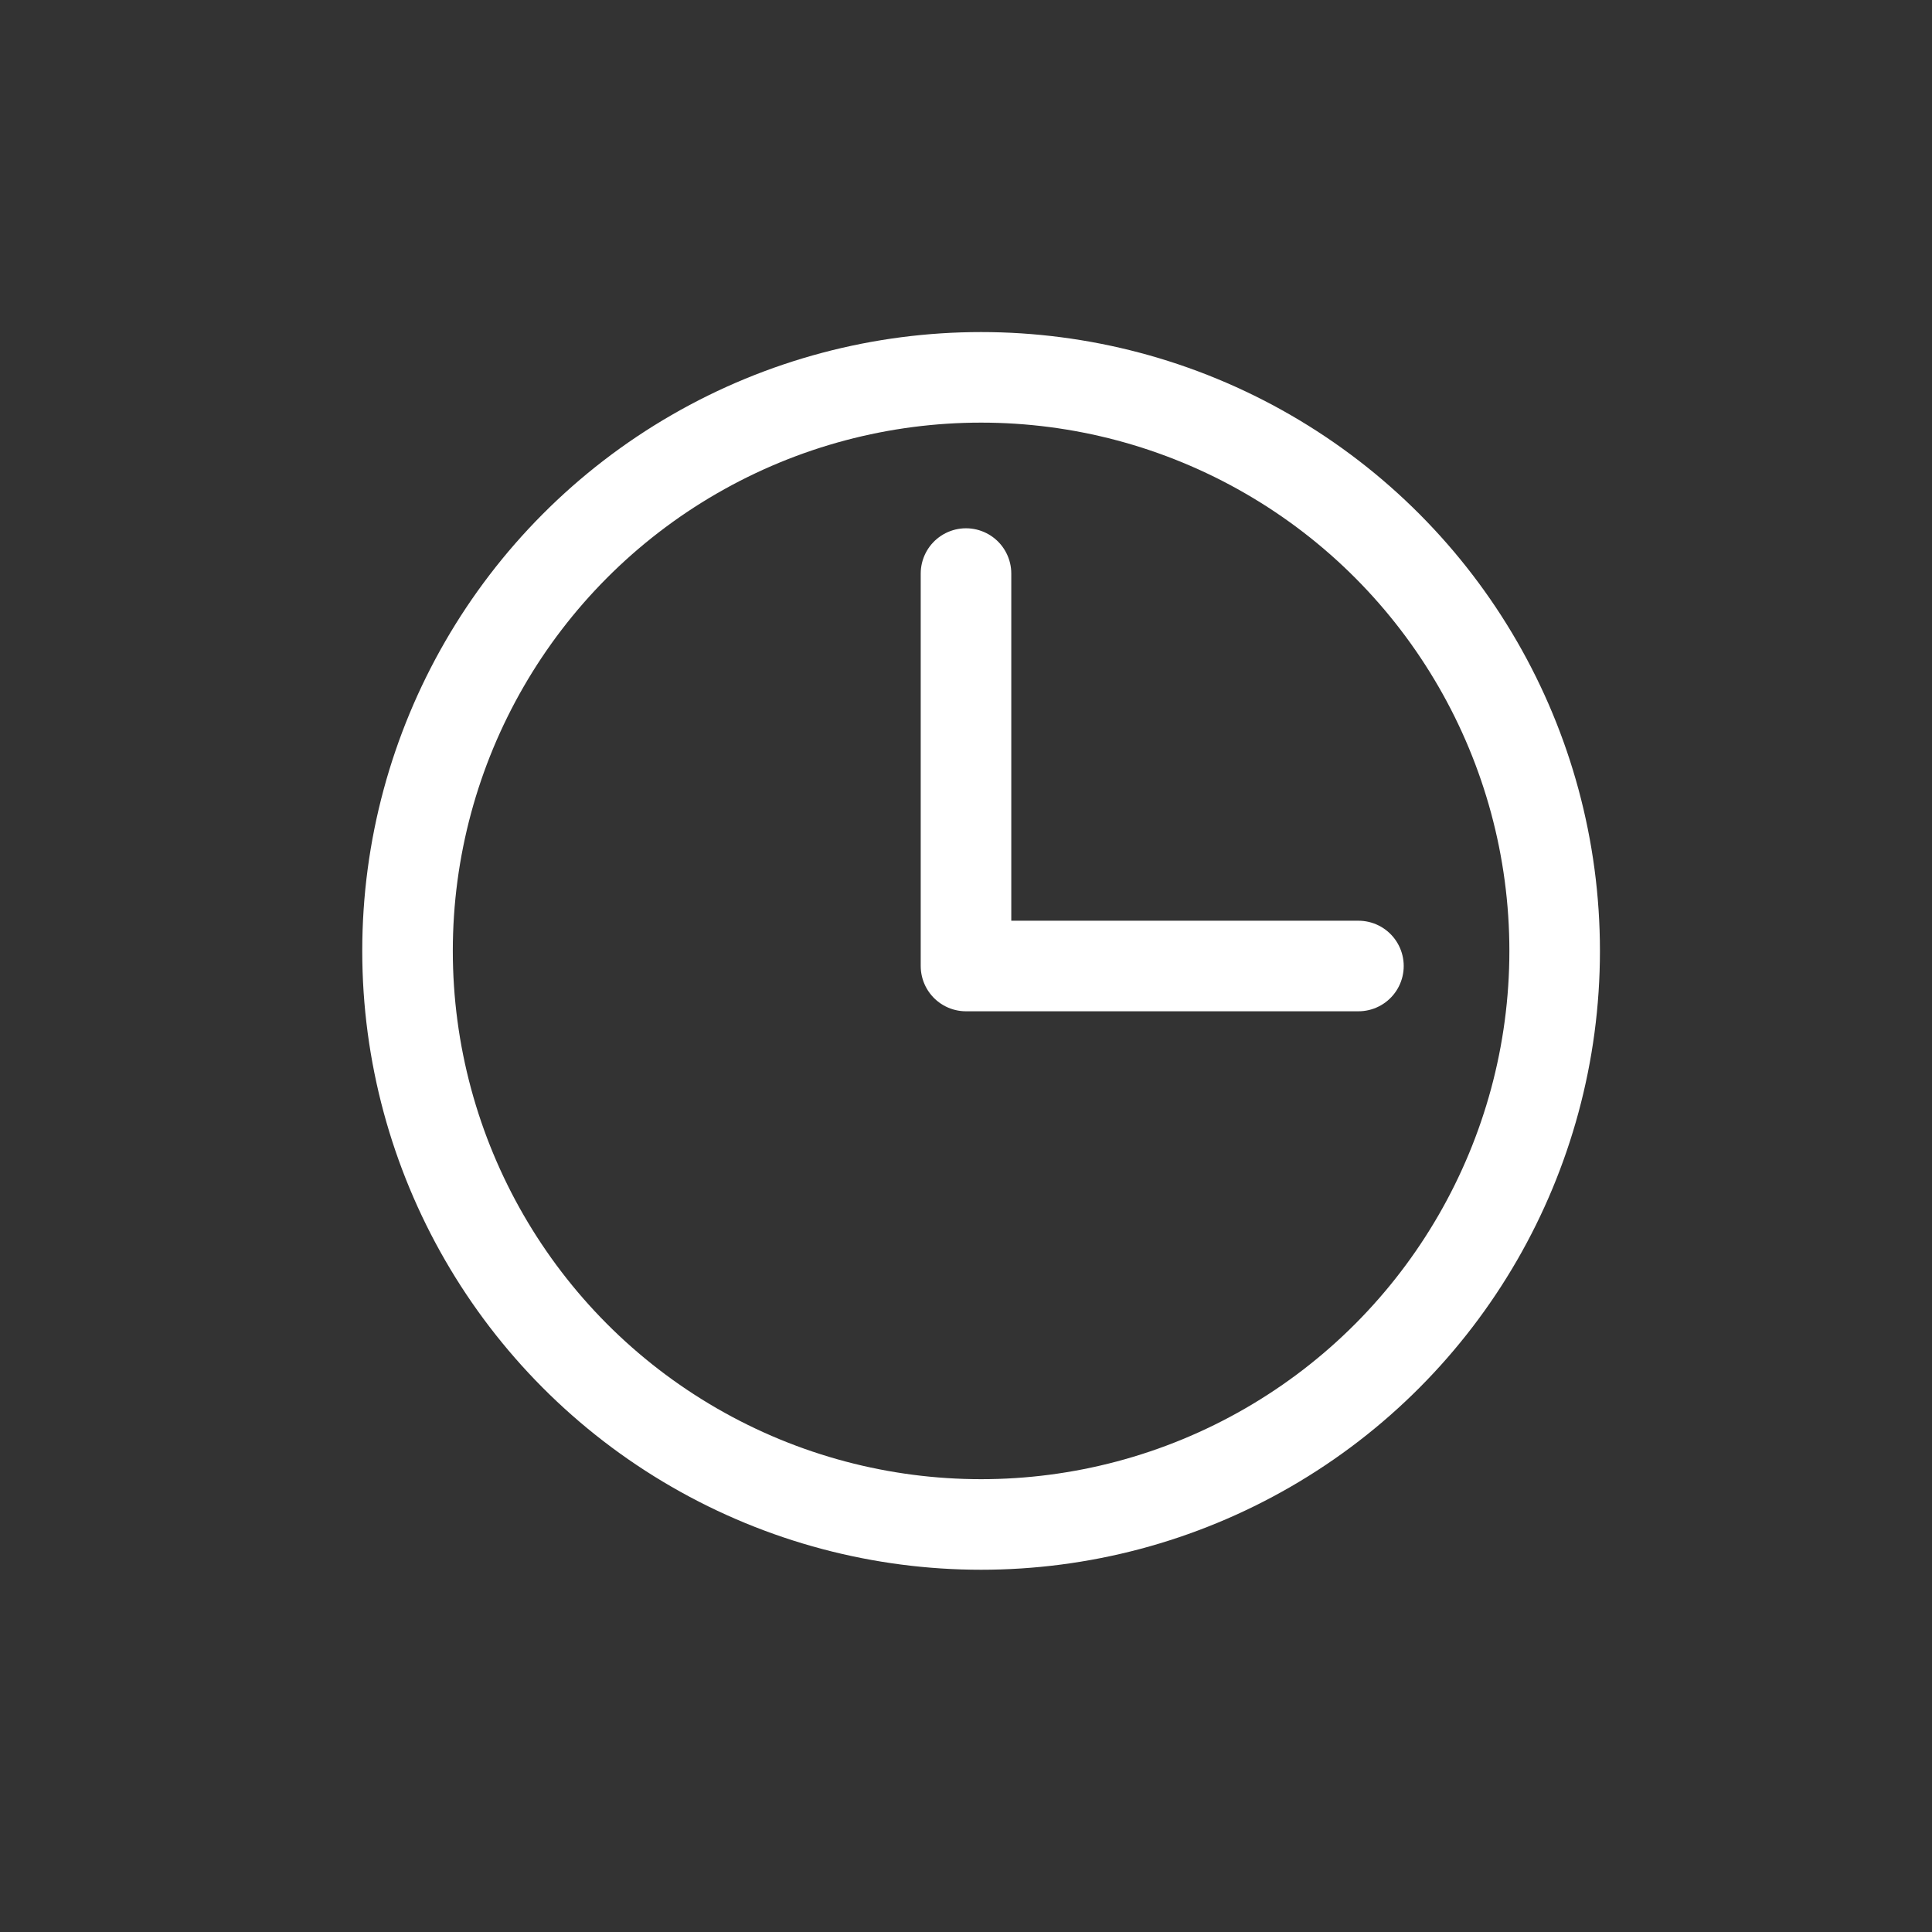 <svg width="64" height="64" viewBox="0 0 64 64" fill="none" xmlns="http://www.w3.org/2000/svg">
<rect x="0" y="0" width="64" height="64" fill="#333333" stroke="none"/>
<circle cx="32.5" cy="31.5" r="19" stroke="white" stroke-width="3"/>
<path d="M32 19V32H45" stroke="white" stroke-width="3" stroke-linecap="round" stroke-linejoin="round"/>
</svg>
